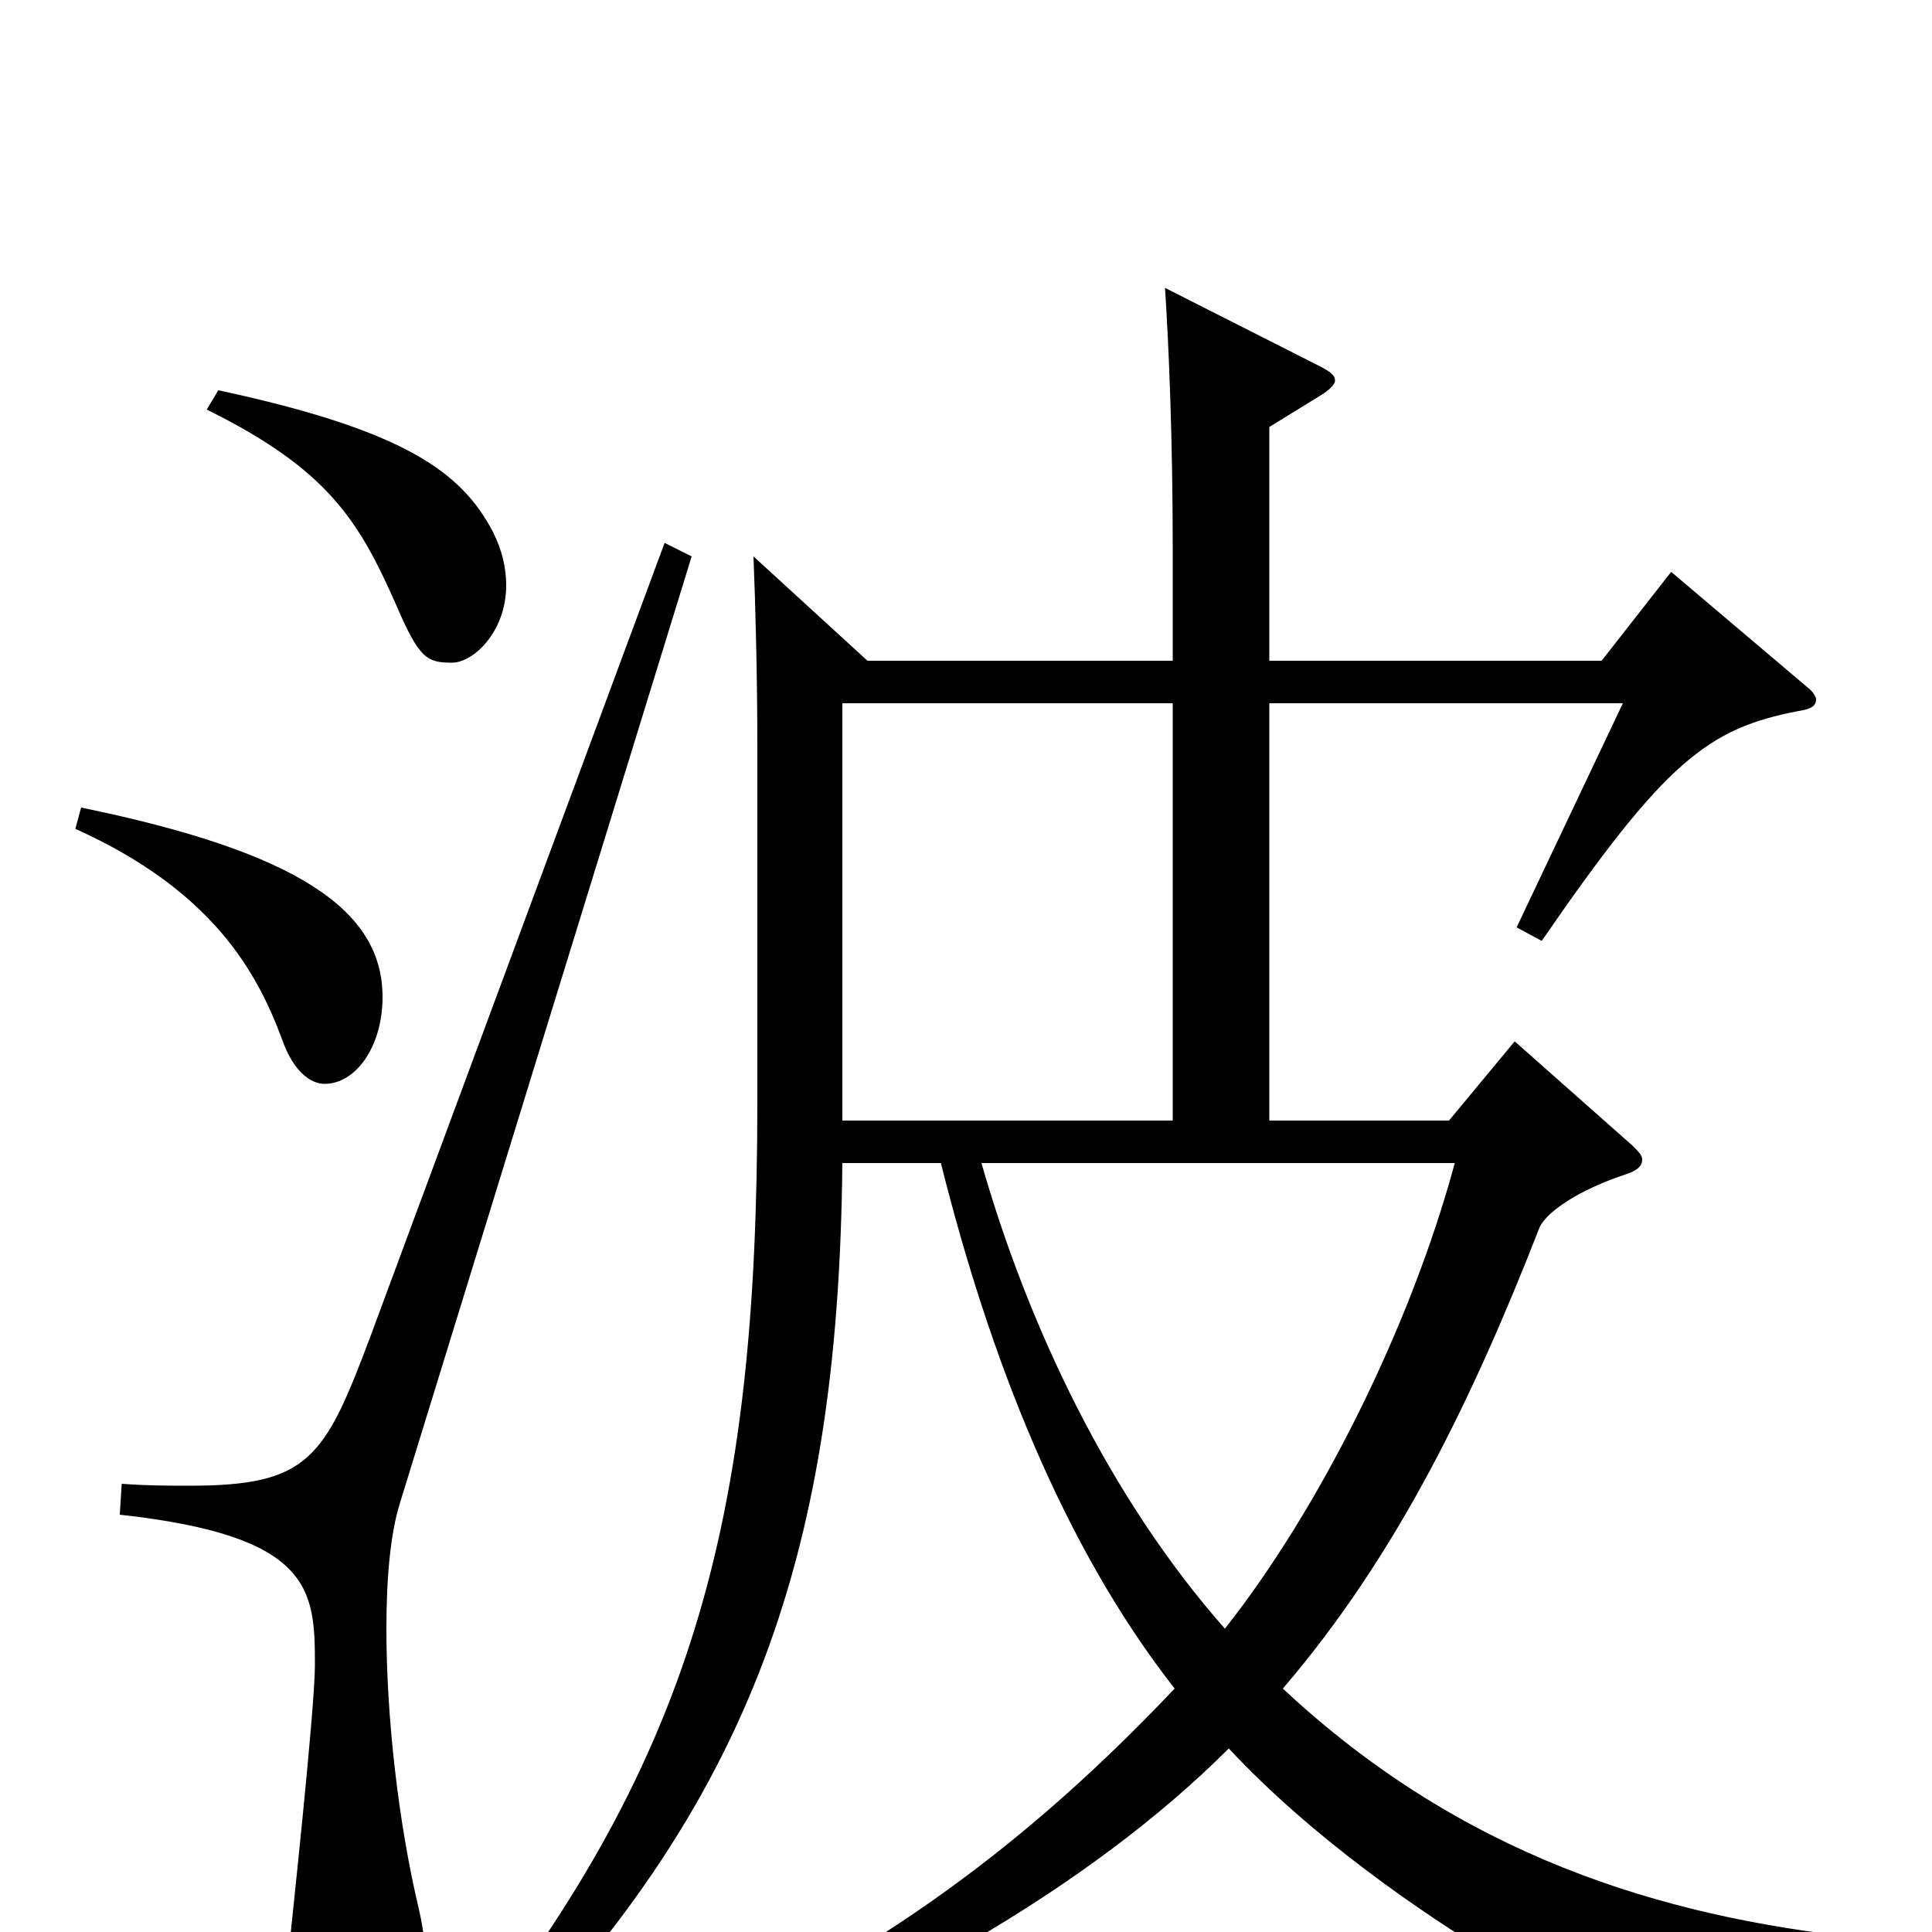 <svg xmlns="http://www.w3.org/2000/svg" viewBox="0 -1000 1000 1000">
	<path fill="#000000" d="M963 3C859 -8 756 -40 664 -126C724 -196 763 -278 797 -365C801 -373 817 -384 841 -392C847 -394 850 -396 850 -400C850 -402 848 -404 845 -407L784 -461L750 -420H657V-636H840L785 -520L798 -513C862 -606 884 -623 931 -632C938 -633 940 -635 940 -638C940 -639 939 -641 937 -643L865 -704L829 -658H657V-779L683 -795C688 -798 691 -801 691 -803C691 -806 688 -808 682 -811L603 -851C605 -821 607 -772 607 -717V-658H449L390 -712C391 -687 392 -651 392 -612V-430C392 -212 359 -87 232 70L242 82C387 -60 434 -191 436 -398H487C512 -298 550 -200 608 -126C517 -30 436 21 319 75L324 89C457 38 564 -23 636 -95C722 -3 860 61 866 61C869 61 871 59 873 56C891 31 901 24 963 16ZM436 -420V-636H607V-420ZM753 -398C730 -313 683 -219 634 -157C574 -225 532 -314 508 -398ZM107 -788C170 -757 186 -730 205 -687C217 -659 221 -657 234 -657C245 -657 262 -673 262 -697C262 -706 260 -715 255 -725C239 -755 211 -777 113 -798ZM39 -571C110 -539 133 -497 146 -462C152 -445 161 -439 168 -439C184 -439 198 -458 198 -484C198 -529 154 -559 42 -582ZM344 -719L192 -309C168 -245 160 -231 98 -231C88 -231 76 -231 63 -232L62 -216C162 -205 163 -177 163 -138C163 -115 150 4 150 5C150 40 167 57 187 57C199 57 220 46 220 12C220 6 219 -2 217 -11C206 -57 200 -112 200 -157C200 -183 202 -206 207 -222L358 -712Z"/>
</svg>